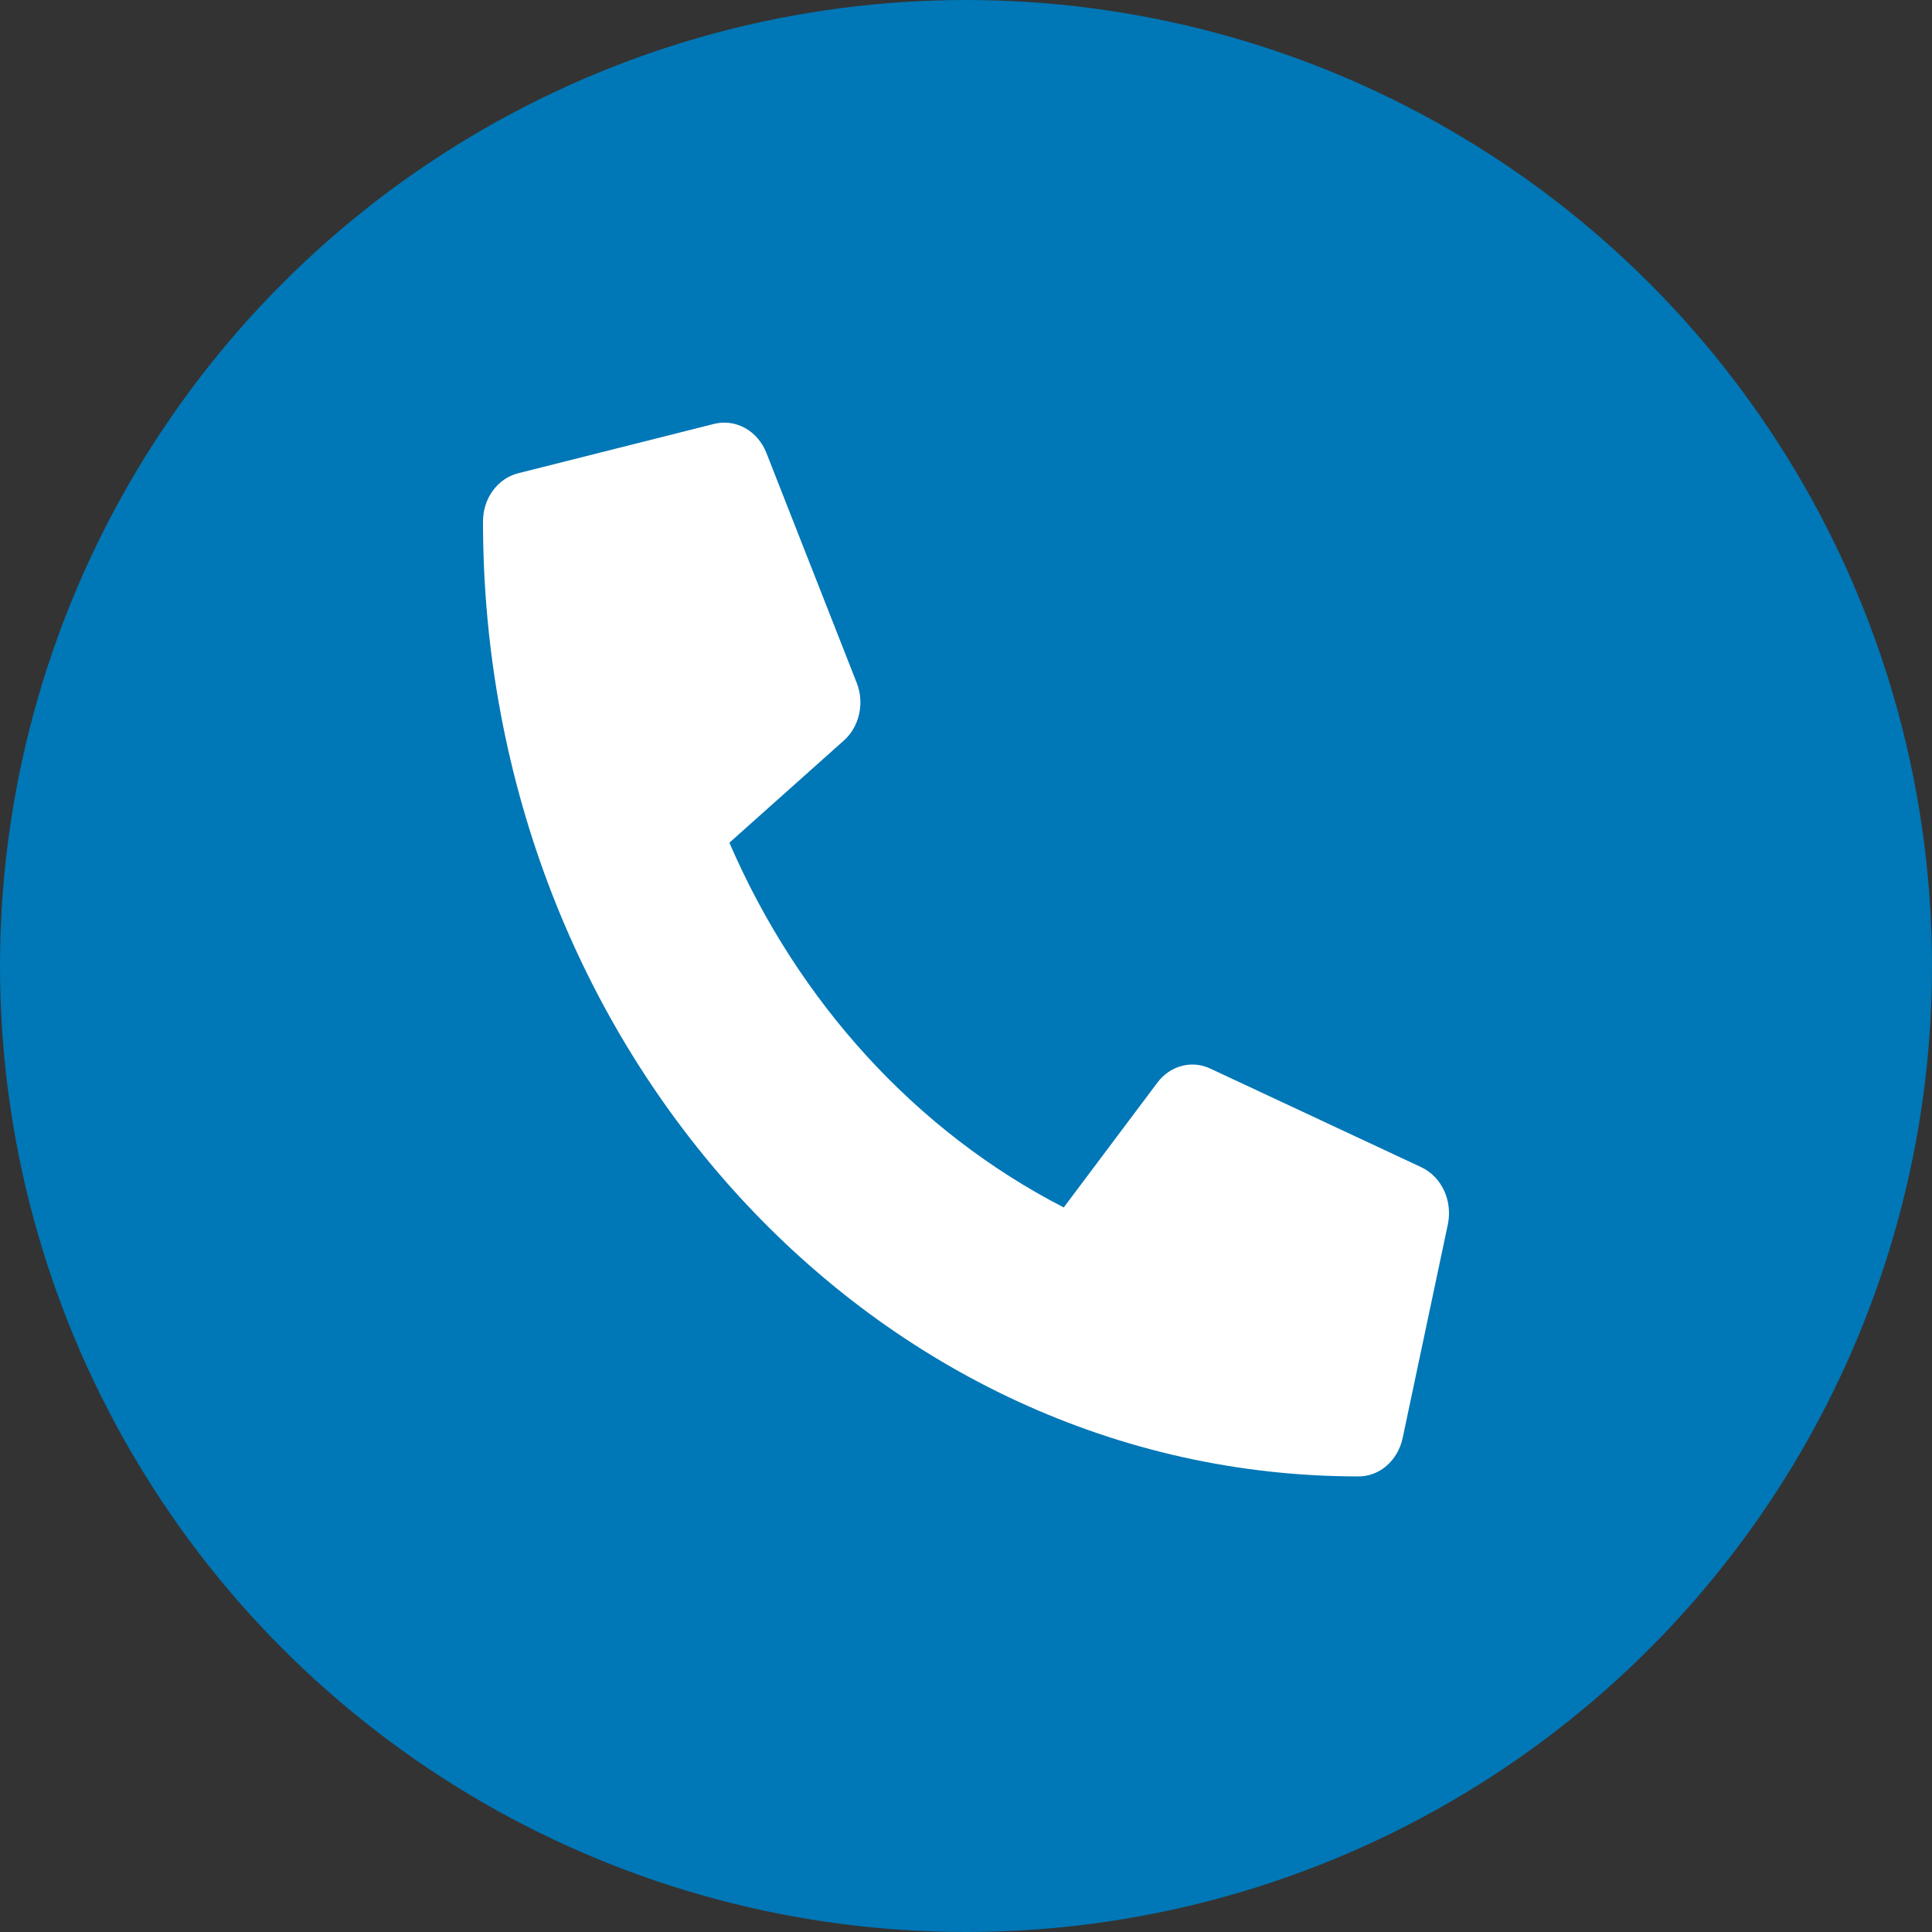 <svg width="32" height="32" viewBox="0 0 32 32" fill="none" xmlns="http://www.w3.org/2000/svg">
<rect x="0" y="0" width="32" height="32" fill="#333333" stroke="none"/>
<circle cx="16" cy="16" r="16" fill="#0077B6"/>
<path d="M23.544 19.334L20.044 17.698C19.894 17.628 19.728 17.613 19.57 17.656C19.412 17.698 19.271 17.796 19.169 17.933L17.619 19.999C15.186 18.748 13.228 16.612 12.081 13.958L13.975 12.267C14.101 12.155 14.191 12.002 14.229 11.829C14.268 11.657 14.255 11.476 14.191 11.313L12.691 7.494C12.62 7.319 12.496 7.175 12.339 7.089C12.182 7.002 12.003 6.978 11.831 7.02L8.581 7.839C8.416 7.88 8.269 7.982 8.163 8.127C8.057 8.271 8 8.451 8 8.636C8 17.381 14.497 24.454 22.5 24.454C22.67 24.455 22.835 24.392 22.967 24.277C23.1 24.162 23.193 24.001 23.232 23.82L23.982 20.275C24.02 20.087 23.998 19.89 23.918 19.718C23.838 19.547 23.706 19.411 23.544 19.334Z" fill="white"/>
</svg>
